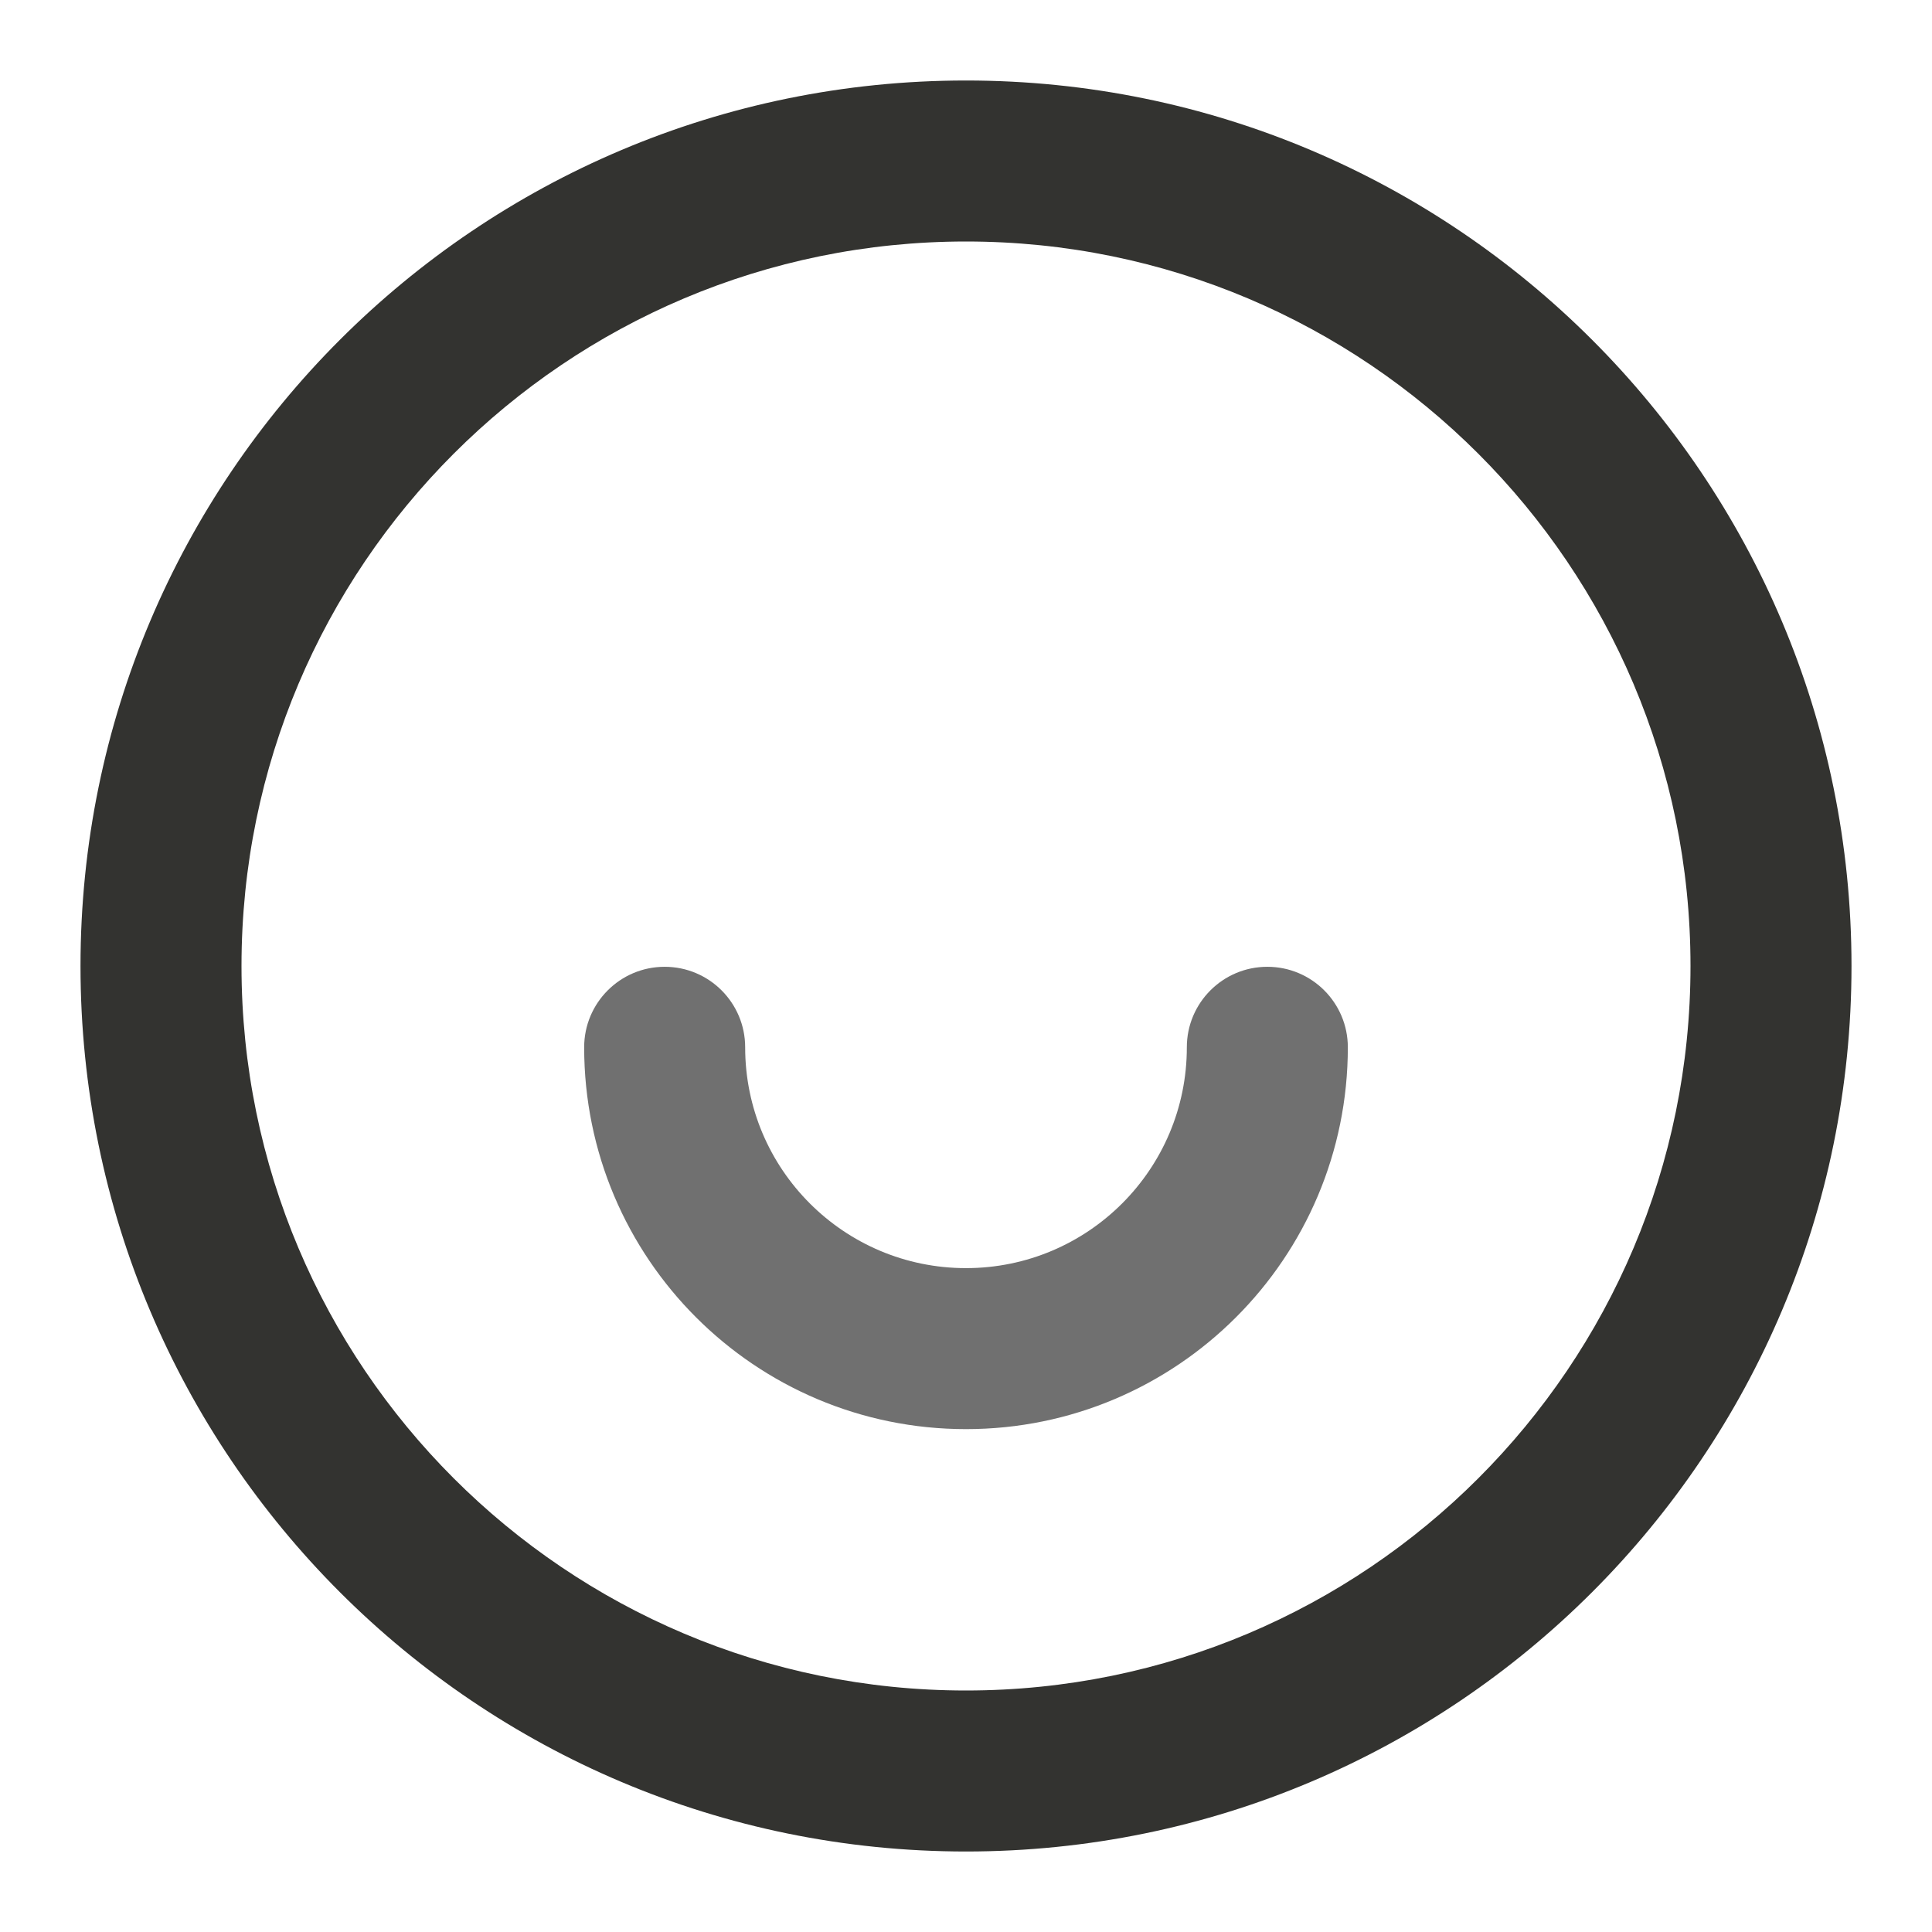 <?xml version="1.0" standalone="no"?><!DOCTYPE svg PUBLIC "-//W3C//DTD SVG 1.1//EN" "http://www.w3.org/Graphics/SVG/1.1/DTD/svg11.dtd"><svg t="1647961288492" class="icon" viewBox="0 0 1024 1024" version="1.1" xmlns="http://www.w3.org/2000/svg" p-id="1812" xmlns:xlink="http://www.w3.org/1999/xlink" width="200" height="200"><defs><style type="text/css">@font-face { font-family: feedback-iconfont; src: url("//at.alicdn.com/t/font_1031158_u69w8yhxdu.woff2?t=1630033759944") format("woff2"), url("//at.alicdn.com/t/font_1031158_u69w8yhxdu.woff?t=1630033759944") format("woff"), url("//at.alicdn.com/t/font_1031158_u69w8yhxdu.ttf?t=1630033759944") format("truetype"); }
</style></defs><path d="M512 42.667c259.206 0 469.333 210.127 469.333 469.333S771.206 981.333 512 981.333 42.667 771.206 42.667 512 252.794 42.667 512 42.667zM512 128c-212.077 0-384 171.923-384 384s171.923 384 384 384 384-171.923 384-384-171.923-384-384-384z" fill="#333330" p-id="1813"></path><path d="M671.713 512.42c23.564 0 42.667 19.103 42.667 42.667 0 111.771-90.609 202.38-202.38 202.38s-202.38-90.609-202.38-202.38c0-23.564 19.103-42.667 42.667-42.667s42.667 19.103 42.667 42.667c0 64.643 52.403 117.046 117.046 117.046s117.046-52.403 117.046-117.046c0-23.564 19.103-42.667 42.667-42.667z" fill="#707070" p-id="1814" data-spm-anchor-id="a313x.7781069.0.i2" class="selected"></path></svg>